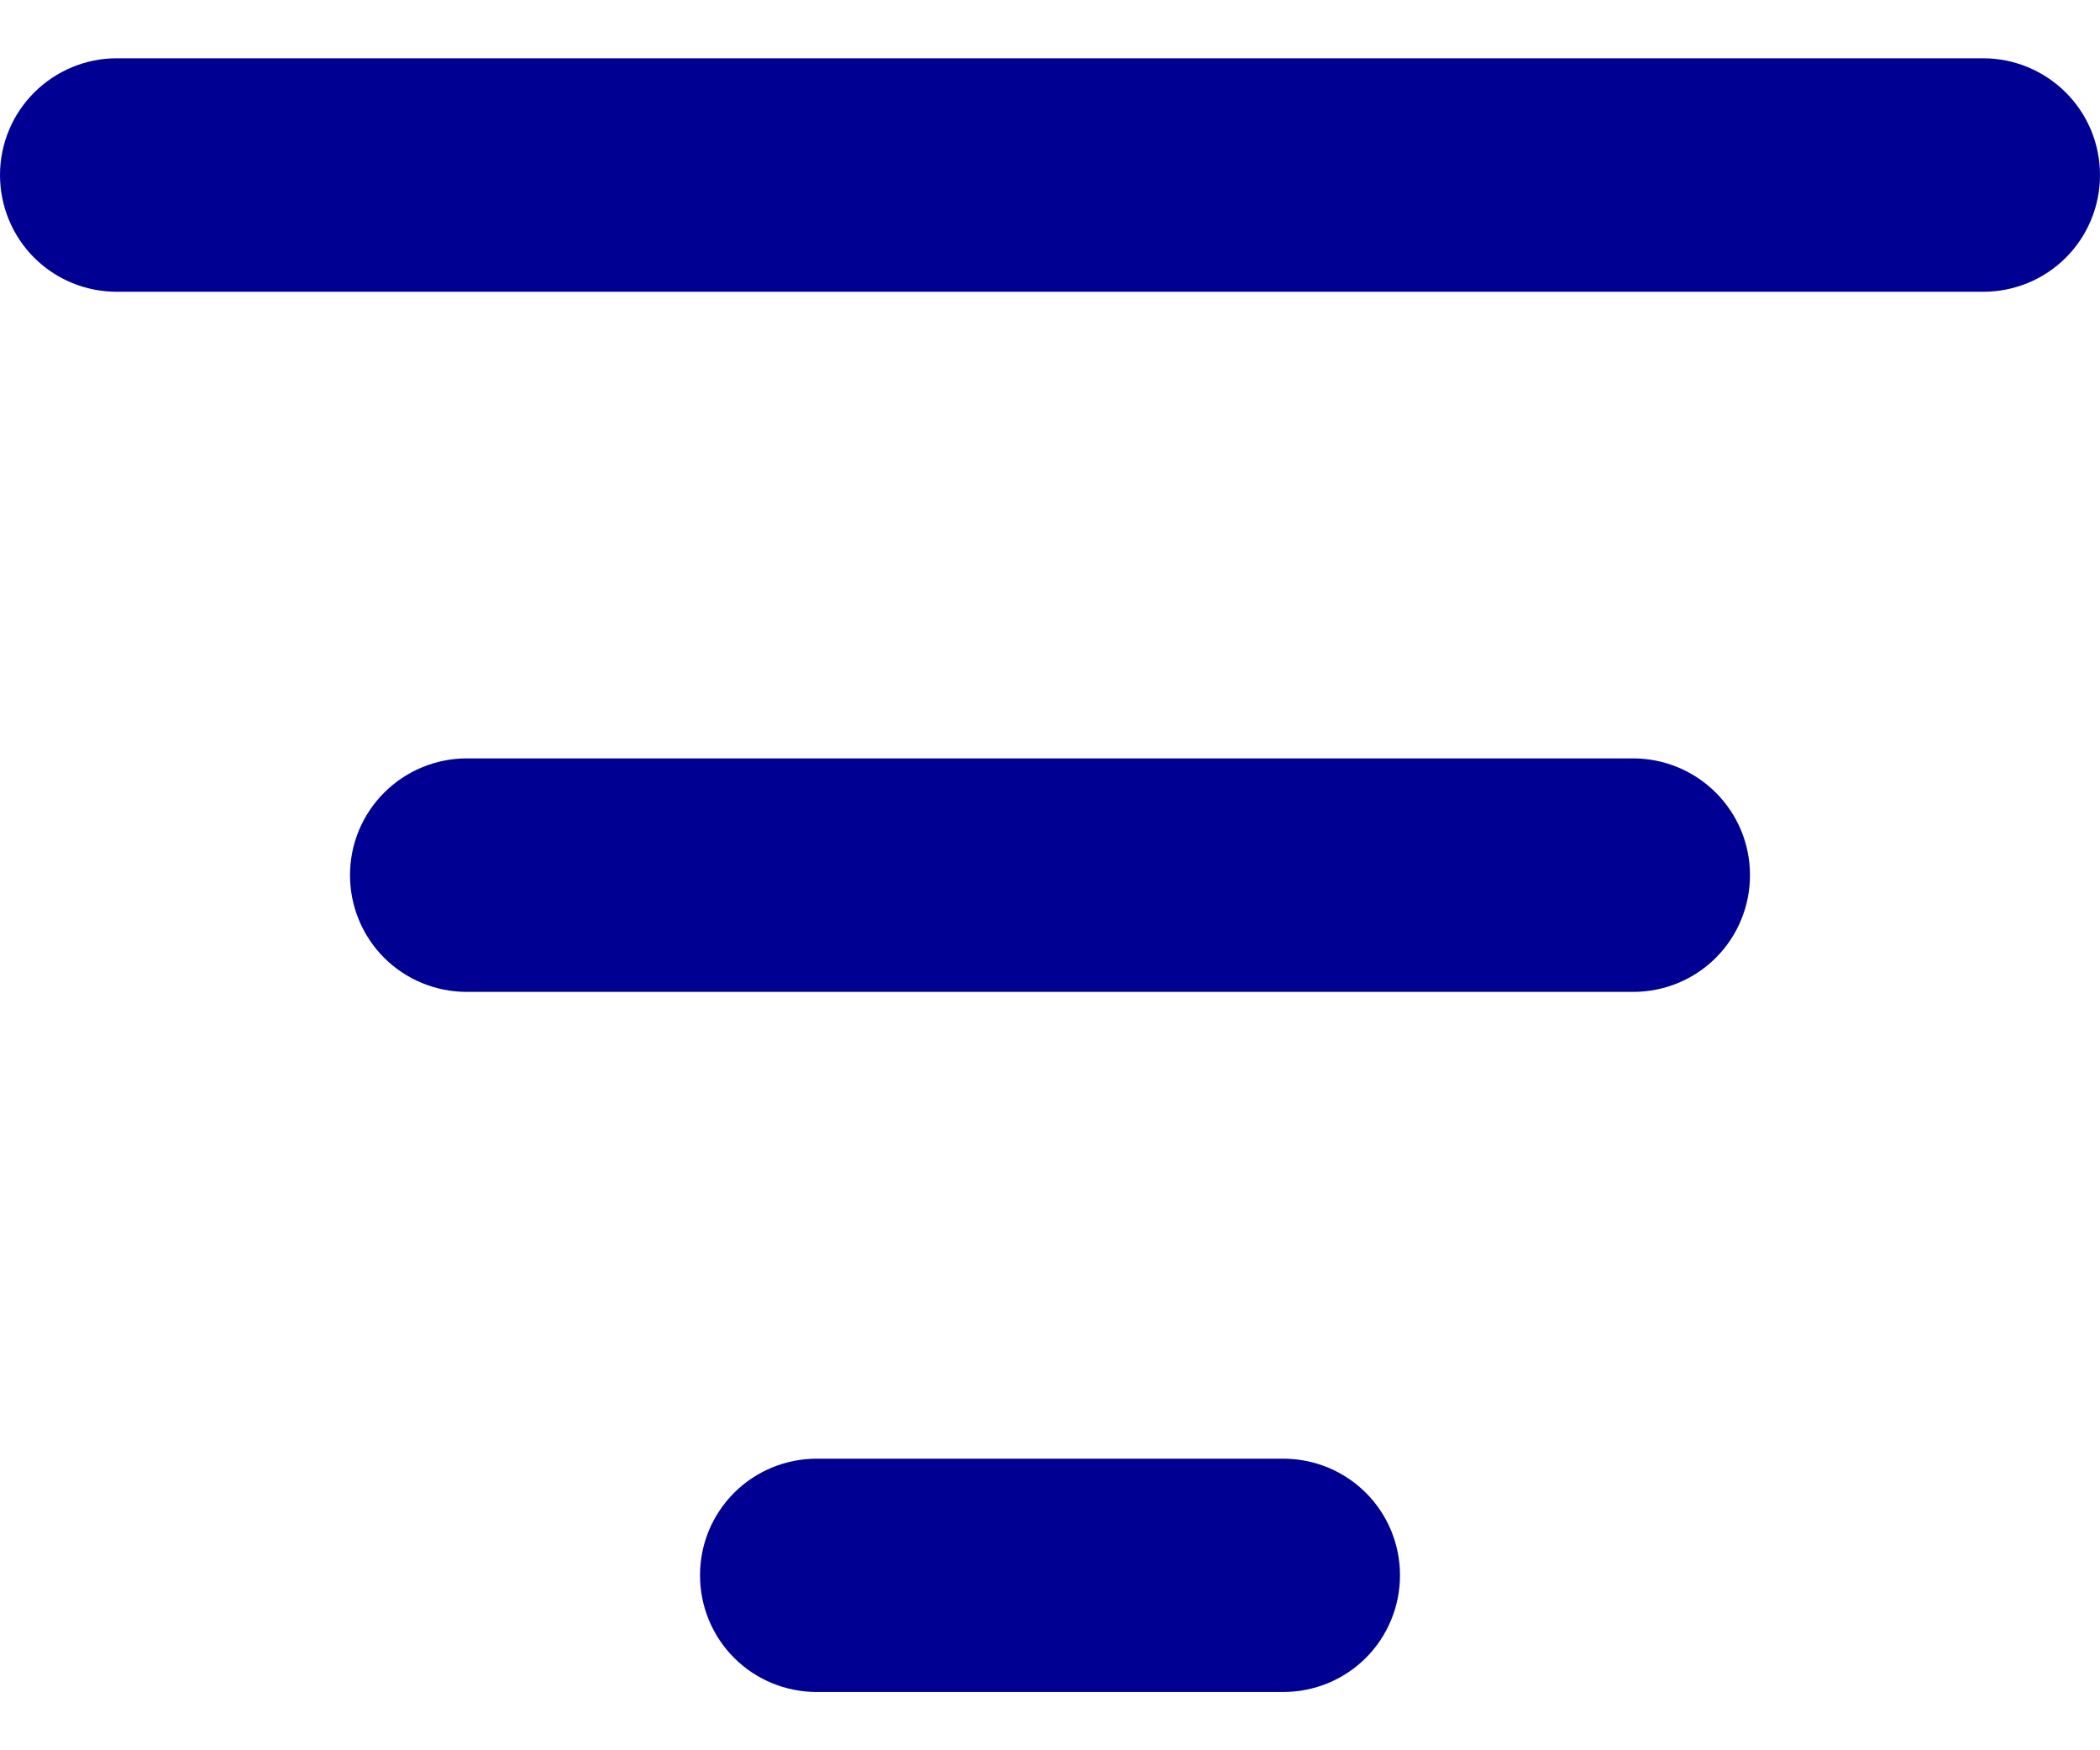 <svg width="12" height="10" viewBox="0 0 12 10" fill="none" xmlns="http://www.w3.org/2000/svg">
<path d="M9.333 4.333H2.667C2.49 4.333 2.32 4.404 2.195 4.529C2.07 4.654 2 4.823 2 5C2 5.177 2.07 5.347 2.195 5.472C2.32 5.597 2.49 5.667 2.667 5.667H9.333C9.51 5.667 9.68 5.597 9.805 5.472C9.93 5.347 10 5.177 10 5C10 4.823 9.93 4.654 9.805 4.529C9.68 4.404 9.51 4.333 9.333 4.333ZM7.333 8.334H4.667C4.49 8.334 4.32 8.404 4.195 8.529C4.07 8.654 4 8.823 4 9C4 9.177 4.07 9.347 4.195 9.472C4.32 9.597 4.49 9.667 4.667 9.667H7.333C7.51 9.667 7.68 9.597 7.805 9.472C7.93 9.347 8 9.177 8 9C8 8.823 7.93 8.654 7.805 8.529C7.68 8.404 7.51 8.334 7.333 8.334ZM11.333 0.333H0.667C0.49 0.333 0.32 0.404 0.195 0.529C0.07 0.654 0 0.823 0 1C0 1.177 0.07 1.347 0.195 1.472C0.32 1.597 0.49 1.667 0.667 1.667H11.333C11.51 1.667 11.68 1.597 11.805 1.472C11.93 1.347 12 1.177 12 1C12 0.823 11.93 0.654 11.805 0.529C11.68 0.404 11.51 0.333 11.333 0.333Z" fill="#000093"/>
</svg>
